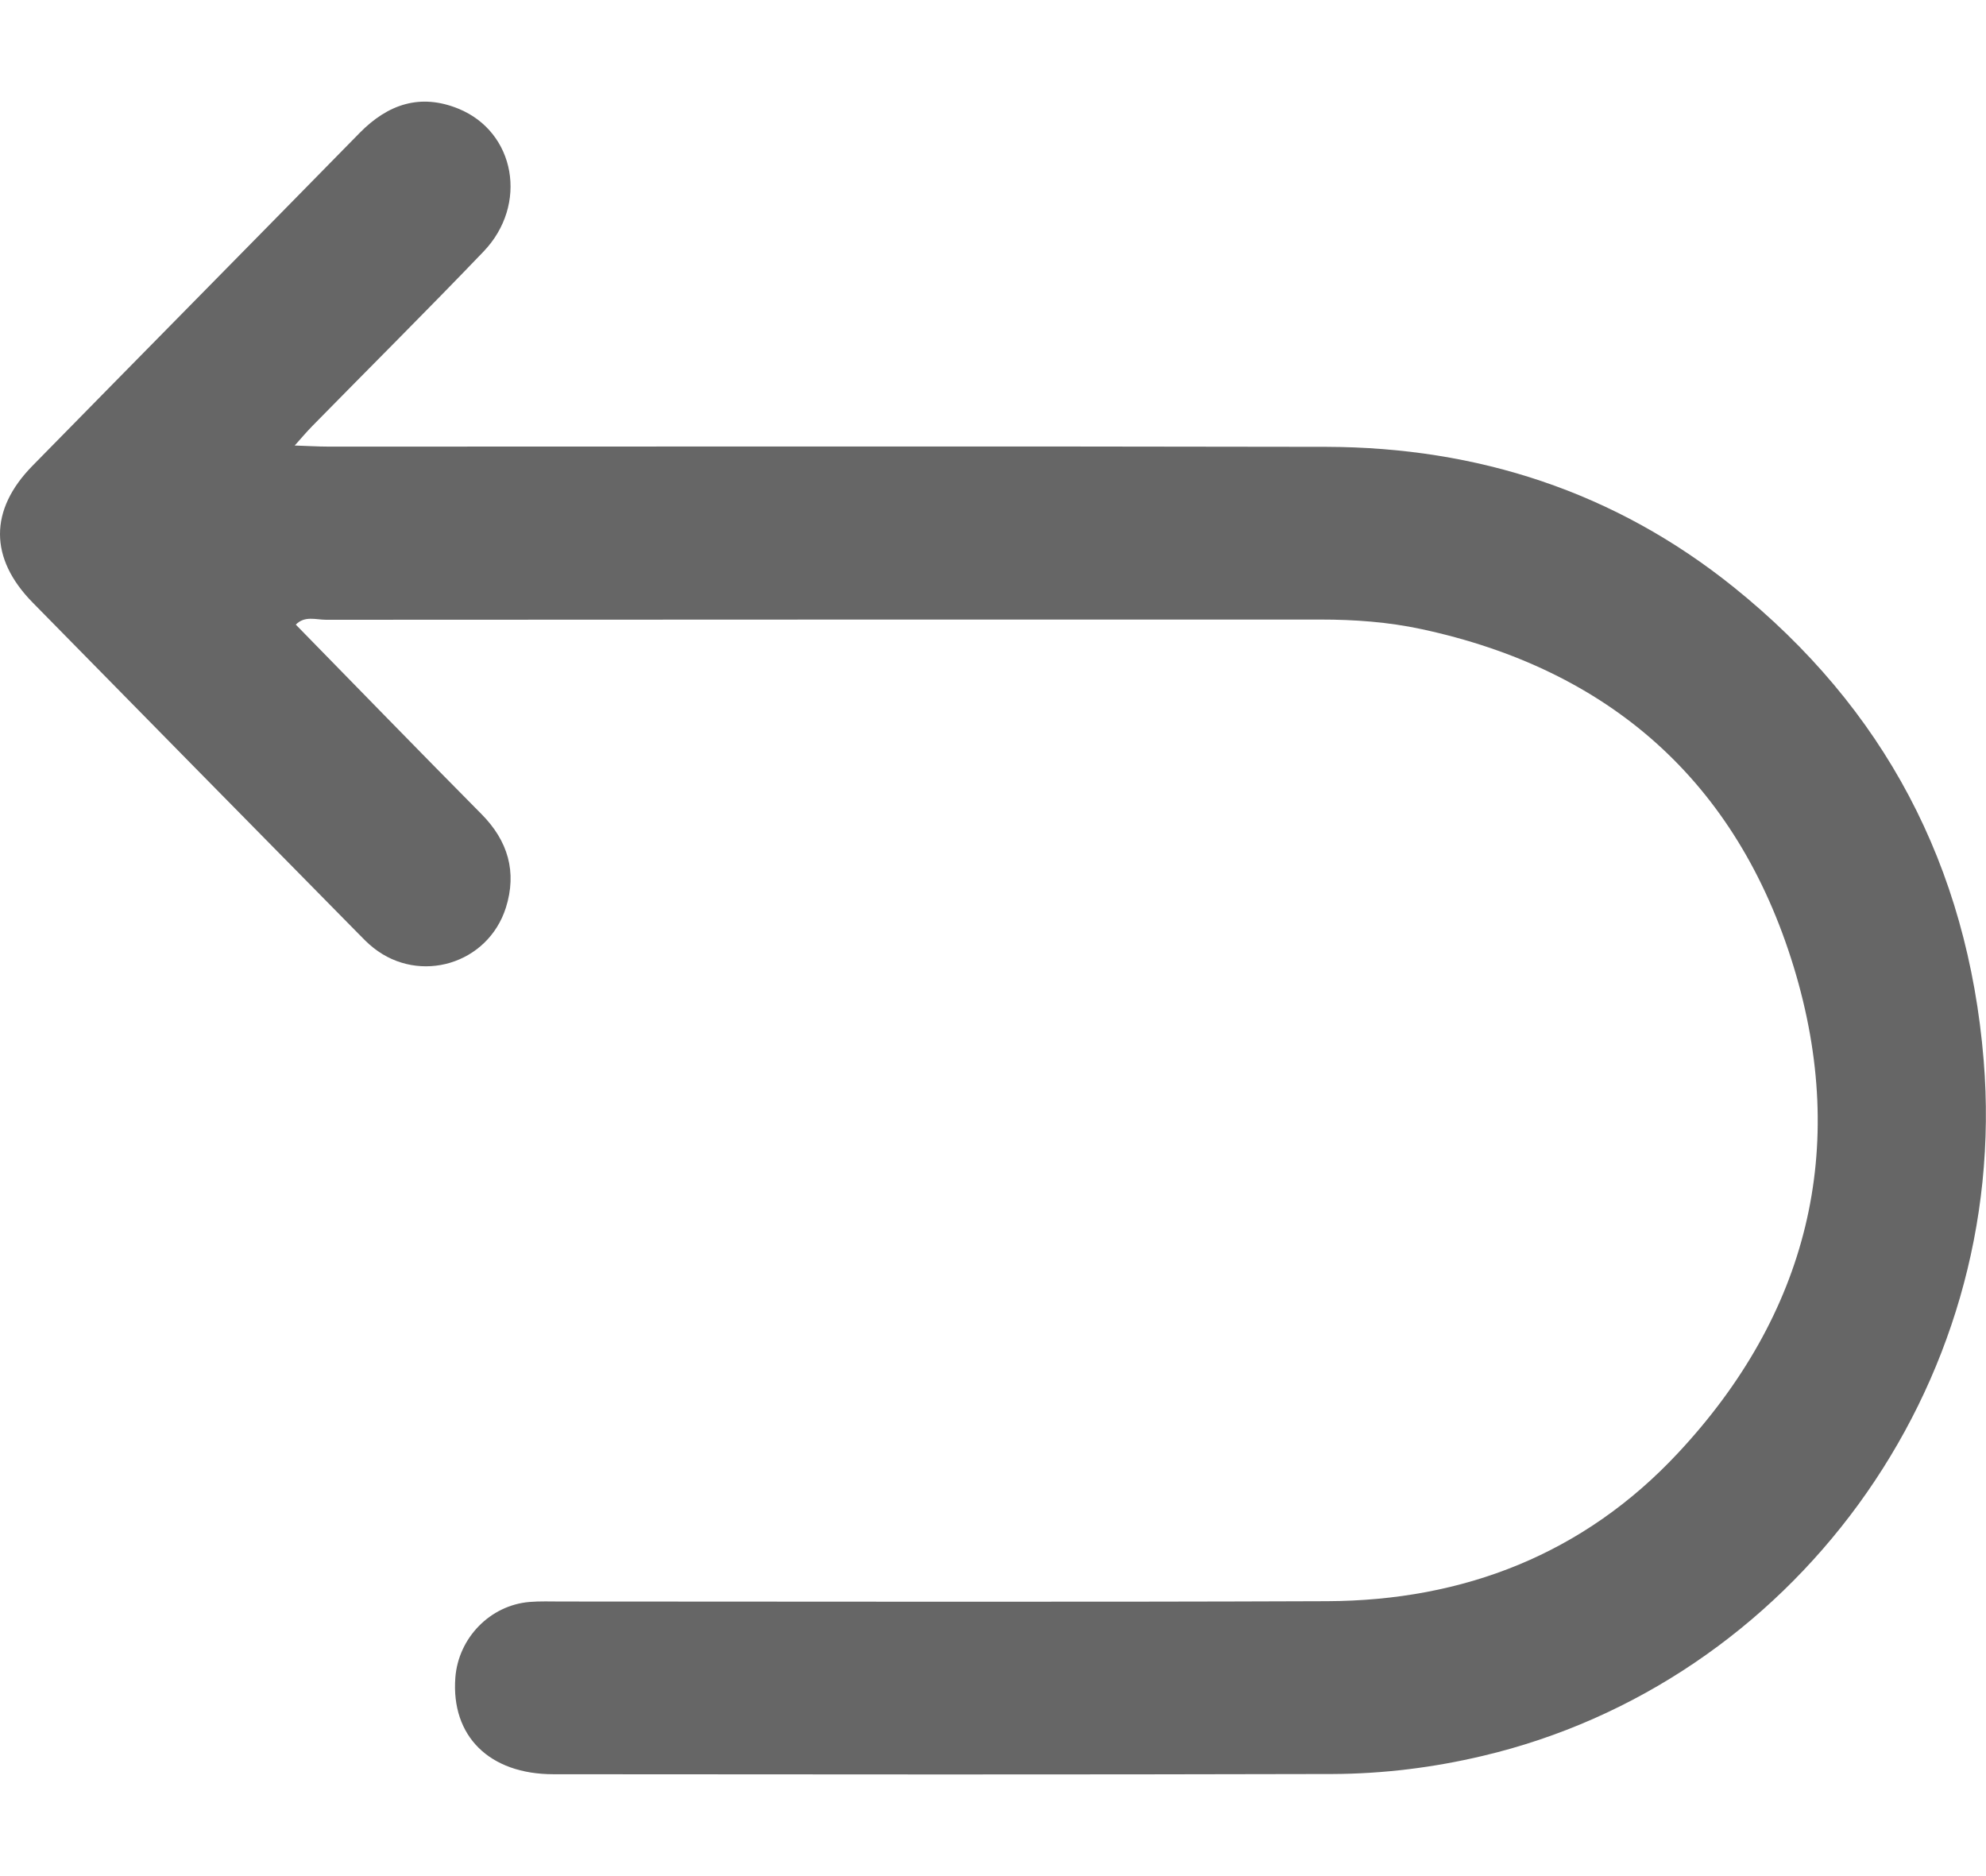 <svg width="18" height="17" viewBox="0 0 18 17" fill="none" xmlns="http://www.w3.org/2000/svg">
<path d="M17.979 9.608C17.834 7.844 17.074 6.415 15.714 5.321C14.637 4.455 13.391 4.053 12.023 4.049C9.01 4.043 5.997 4.047 2.984 4.047C2.879 4.047 2.775 4.04 2.671 4.037C2.725 3.977 2.777 3.915 2.833 3.858C3.349 3.332 3.872 2.812 4.382 2.28C4.79 1.855 4.672 1.196 4.155 0.985C3.811 0.845 3.517 0.942 3.259 1.205C2.272 2.212 1.282 3.214 0.295 4.22C-0.099 4.621 -0.098 5.059 0.296 5.46C1.277 6.459 2.261 7.458 3.244 8.456C3.289 8.502 3.334 8.549 3.385 8.589C3.804 8.921 4.422 8.737 4.585 8.225C4.687 7.901 4.604 7.619 4.364 7.377C3.8 6.808 3.242 6.233 2.681 5.66C2.762 5.577 2.864 5.616 2.955 5.616C5.96 5.614 8.966 5.614 11.971 5.614C12.276 5.614 12.581 5.636 12.88 5.7C14.582 6.064 15.743 7.079 16.257 8.761C16.762 10.414 16.38 11.912 15.209 13.166C14.355 14.082 13.266 14.504 12.03 14.509C9.716 14.518 7.402 14.512 5.088 14.512C4.991 14.512 4.895 14.508 4.799 14.516C4.442 14.546 4.155 14.841 4.127 15.201C4.087 15.731 4.434 16.077 5.016 16.077C7.37 16.079 9.725 16.081 12.079 16.075C12.536 16.073 12.991 16.017 13.438 15.911C16.223 15.255 18.223 12.588 17.979 9.608Z" fill="#666666"/>
</svg>
